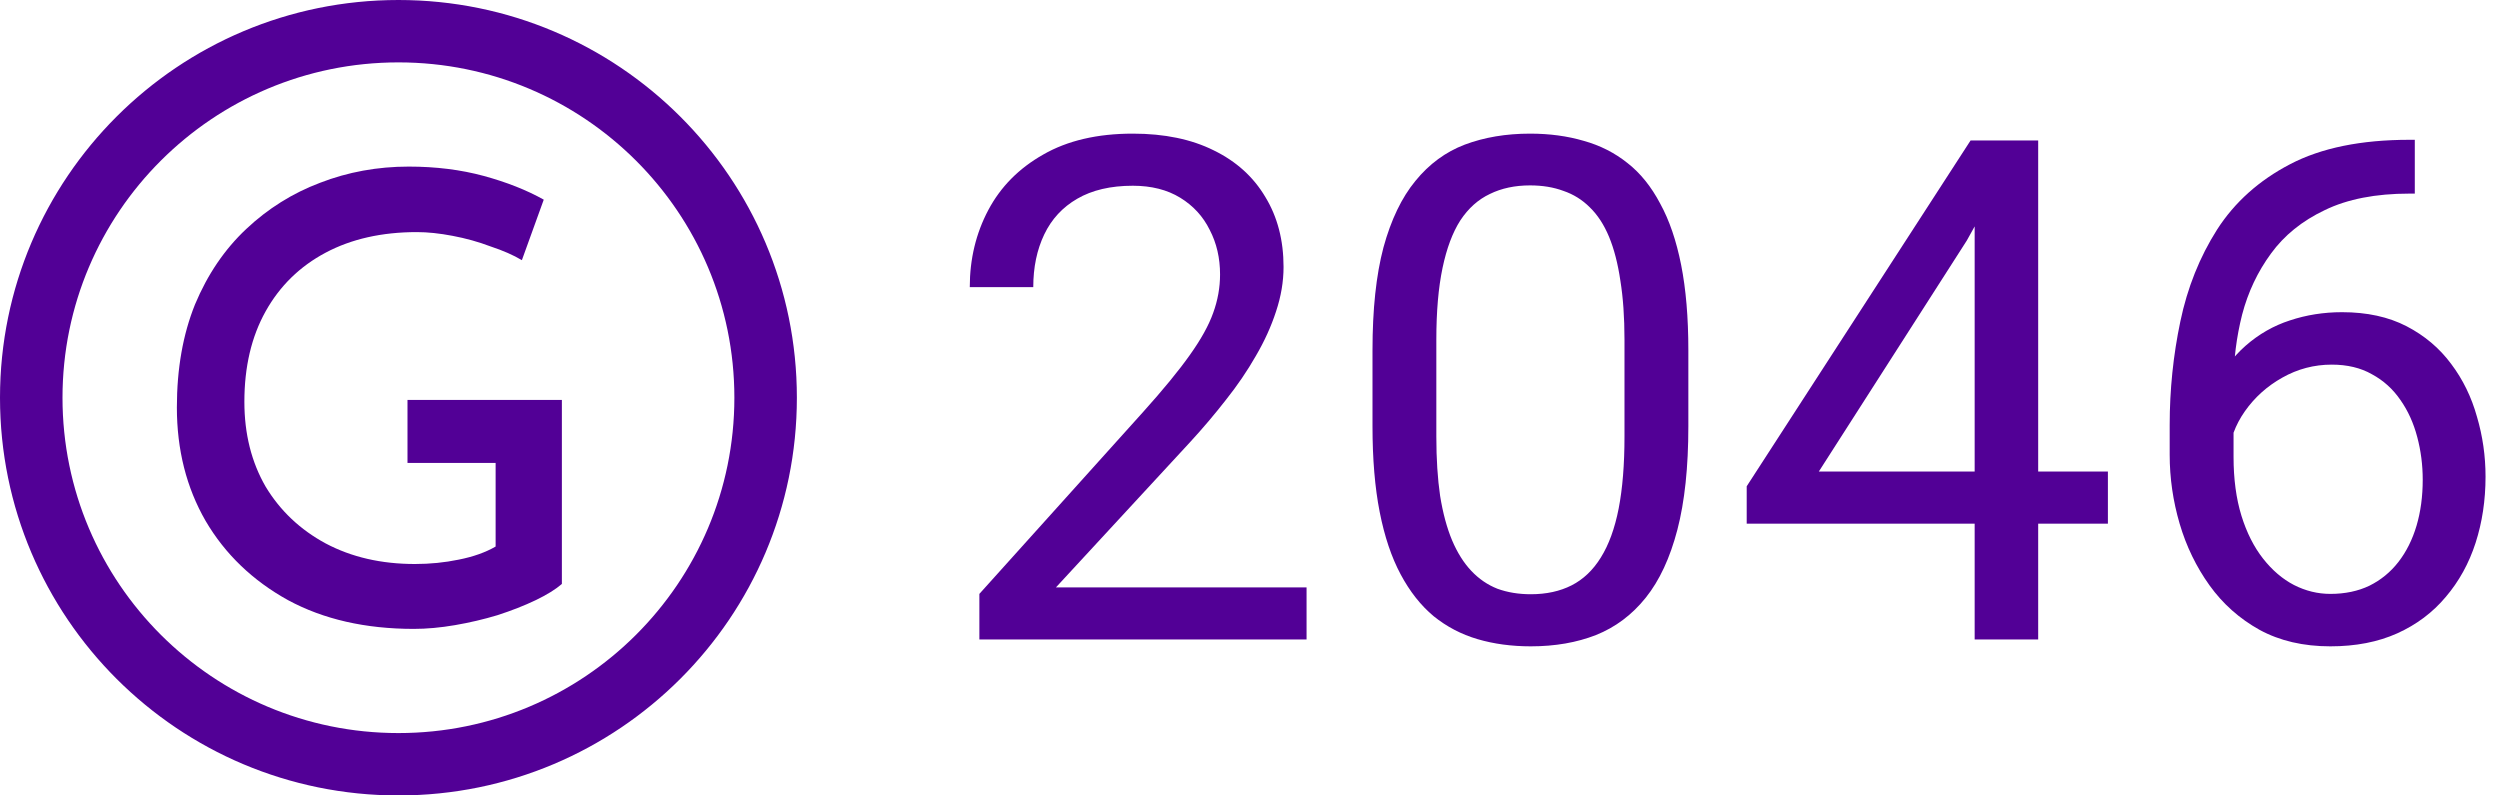 <svg width="88" height="28" viewBox="0 0 88 28" fill="none" xmlns="http://www.w3.org/2000/svg">
<path d="M19.778 20.555C19.558 20.746 19.25 20.936 18.854 21.127C18.458 21.317 18.011 21.492 17.512 21.654C17.028 21.8 16.529 21.917 16.016 22.005C15.503 22.093 15.019 22.137 14.564 22.137C12.863 22.137 11.389 21.8 10.142 21.127C8.895 20.438 7.927 19.509 7.238 18.337C6.563 17.166 6.226 15.834 6.226 14.341C6.226 12.979 6.439 11.771 6.864 10.717C7.304 9.663 7.905 8.777 8.668 8.06C9.431 7.342 10.296 6.801 11.264 6.435C12.247 6.054 13.288 5.864 14.388 5.864C15.341 5.864 16.221 5.974 17.028 6.193C17.835 6.413 18.539 6.691 19.14 7.028L18.37 9.158C18.077 8.982 17.71 8.821 17.27 8.675C16.845 8.514 16.397 8.389 15.928 8.301C15.473 8.214 15.055 8.17 14.674 8.17C13.442 8.17 12.371 8.411 11.462 8.894C10.553 9.377 9.849 10.066 9.35 10.959C8.851 11.852 8.602 12.913 8.602 14.143C8.602 15.27 8.851 16.266 9.35 17.13C9.863 17.979 10.567 18.645 11.462 19.128C12.371 19.611 13.42 19.853 14.608 19.853C15.136 19.853 15.649 19.802 16.148 19.699C16.661 19.597 17.094 19.443 17.446 19.238V16.295H14.344V14.077H19.778V20.555Z" fill="#520096"/>
<path d="M45.991 20.676V22.51H34.474V20.905L40.239 14.5C40.948 13.711 41.495 13.044 41.882 12.497C42.277 11.942 42.551 11.448 42.704 11.013C42.865 10.571 42.946 10.121 42.946 9.662C42.946 9.083 42.825 8.56 42.583 8.094C42.349 7.619 42.003 7.241 41.544 6.96C41.085 6.679 40.529 6.538 39.876 6.538C39.095 6.538 38.442 6.691 37.918 6.996C37.403 7.294 37.016 7.712 36.758 8.251C36.5 8.79 36.371 9.409 36.371 10.108H34.136C34.136 9.119 34.353 8.215 34.788 7.394C35.223 6.574 35.868 5.923 36.722 5.44C37.576 4.949 38.627 4.704 39.876 4.704C40.988 4.704 41.939 4.901 42.728 5.295C43.518 5.681 44.122 6.228 44.541 6.936C44.968 7.636 45.181 8.456 45.181 9.397C45.181 9.911 45.093 10.434 44.916 10.965C44.746 11.488 44.509 12.011 44.203 12.533C43.904 13.056 43.554 13.571 43.151 14.077C42.756 14.584 42.333 15.083 41.882 15.573L37.169 20.676H45.991Z" fill="#520096"/>
<path d="M59.43 12.328V15.006C59.43 16.446 59.301 17.66 59.043 18.649C58.785 19.639 58.414 20.435 57.931 21.038C57.448 21.641 56.864 22.079 56.179 22.353C55.502 22.618 54.737 22.751 53.883 22.751C53.206 22.751 52.581 22.666 52.01 22.498C51.437 22.329 50.922 22.059 50.463 21.689C50.011 21.311 49.625 20.821 49.303 20.218C48.98 19.614 48.734 18.883 48.565 18.022C48.396 17.162 48.312 16.156 48.312 15.006V12.328C48.312 10.889 48.44 9.682 48.698 8.709C48.964 7.736 49.339 6.956 49.822 6.369C50.306 5.774 50.886 5.347 51.562 5.09C52.247 4.833 53.013 4.704 53.858 4.704C54.543 4.704 55.172 4.789 55.744 4.957C56.324 5.118 56.84 5.38 57.291 5.742C57.742 6.095 58.124 6.57 58.438 7.165C58.761 7.752 59.007 8.472 59.176 9.324C59.345 10.177 59.43 11.178 59.43 12.328ZM57.182 15.368V11.954C57.182 11.166 57.133 10.474 57.037 9.879C56.948 9.276 56.815 8.761 56.638 8.335C56.461 7.909 56.235 7.563 55.961 7.298C55.696 7.032 55.385 6.839 55.031 6.719C54.684 6.59 54.294 6.526 53.858 6.526C53.327 6.526 52.855 6.626 52.445 6.827C52.034 7.02 51.687 7.33 51.405 7.756C51.131 8.182 50.922 8.741 50.777 9.433C50.632 10.125 50.559 10.965 50.559 11.954V15.368C50.559 16.156 50.604 16.852 50.692 17.455C50.789 18.058 50.93 18.581 51.115 19.023C51.3 19.458 51.526 19.816 51.792 20.097C52.058 20.378 52.364 20.588 52.71 20.724C53.065 20.853 53.456 20.917 53.883 20.917C54.431 20.917 54.91 20.813 55.321 20.604C55.732 20.395 56.074 20.069 56.348 19.627C56.63 19.176 56.84 18.601 56.977 17.901C57.114 17.194 57.182 16.349 57.182 15.368Z" fill="#520096"/>
<path d="M74.198 16.599V18.432H61.484V17.117L69.364 4.945H71.189L69.231 8.468L64.022 16.599H74.198ZM71.744 4.945V22.51H69.508V4.945H71.744Z" fill="#520096"/>
<path d="M84.808 4.921H85.001V6.815H84.808C83.624 6.815 82.633 7.008 81.836 7.394C81.038 7.772 80.405 8.283 79.938 8.926C79.471 9.562 79.132 10.277 78.923 11.074C78.722 11.87 78.621 12.678 78.621 13.498V16.08C78.621 16.86 78.713 17.552 78.899 18.155C79.084 18.75 79.338 19.253 79.66 19.663C79.982 20.073 80.345 20.383 80.748 20.592C81.159 20.801 81.585 20.905 82.029 20.905C82.545 20.905 83.004 20.809 83.406 20.616C83.809 20.415 84.148 20.137 84.422 19.784C84.703 19.422 84.917 18.995 85.062 18.505C85.207 18.014 85.28 17.475 85.28 16.888C85.28 16.366 85.215 15.863 85.086 15.38C84.957 14.89 84.76 14.456 84.494 14.078C84.228 13.691 83.894 13.39 83.491 13.173C83.096 12.948 82.625 12.835 82.077 12.835C81.457 12.835 80.876 12.988 80.337 13.293C79.805 13.591 79.366 13.985 79.02 14.476C78.681 14.958 78.488 15.485 78.439 16.056L77.255 16.044C77.368 15.143 77.578 14.375 77.883 13.74C78.198 13.096 78.585 12.574 79.044 12.171C79.511 11.761 80.031 11.464 80.603 11.279C81.183 11.086 81.795 10.989 82.439 10.989C83.318 10.989 84.075 11.154 84.712 11.484C85.348 11.814 85.871 12.256 86.282 12.811C86.694 13.358 86.996 13.977 87.189 14.669C87.391 15.352 87.491 16.056 87.491 16.78C87.491 17.608 87.374 18.384 87.141 19.108C86.907 19.832 86.556 20.467 86.089 21.014C85.63 21.561 85.062 21.987 84.385 22.293C83.708 22.598 82.923 22.751 82.029 22.751C81.078 22.751 80.248 22.558 79.539 22.172C78.83 21.778 78.242 21.255 77.775 20.604C77.308 19.952 76.957 19.229 76.723 18.432C76.49 17.636 76.373 16.828 76.373 16.008V14.958C76.373 13.72 76.498 12.505 76.748 11.315C76.997 10.125 77.428 9.047 78.041 8.082C78.661 7.117 79.519 6.349 80.615 5.778C81.71 5.207 83.108 4.921 84.808 4.921Z" fill="#520096"/>
<path fill-rule="evenodd" clip-rule="evenodd" d="M14.025 25.804C20.556 25.804 25.85 20.519 25.85 14C25.85 7.481 20.556 2.196 14.025 2.196C7.494 2.196 2.2 7.481 2.2 14C2.2 20.519 7.494 25.804 14.025 25.804ZM14.025 28C21.771 28 28.05 21.732 28.05 14C28.05 6.268 21.771 0 14.025 0C6.279 0 0 6.268 0 14C0 21.732 6.279 28 14.025 28Z" fill="#520096"/>
</svg>
